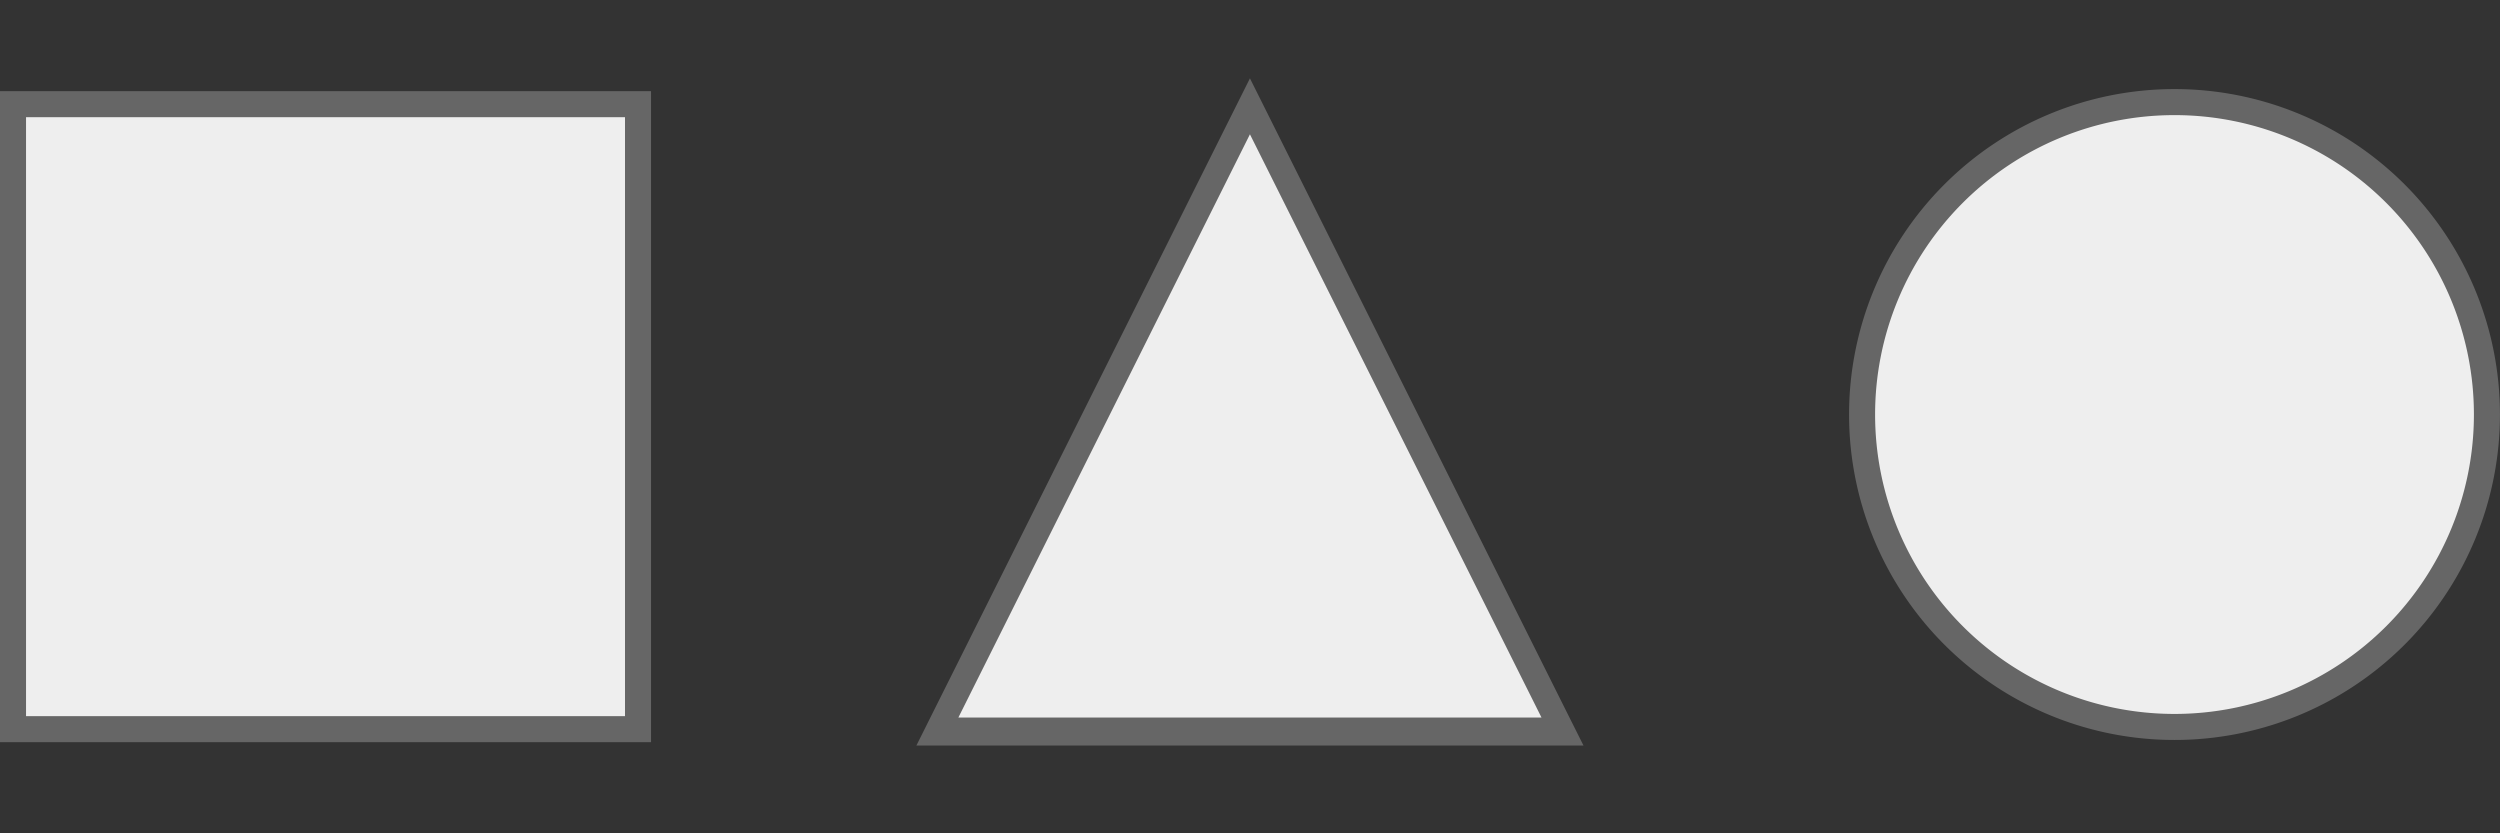 <?xml version="1.0" encoding="UTF-8" standalone="no"?>
<!-- Created with Inkscape (http://www.inkscape.org/) -->

<svg
   xmlns:dc="http://purl.org/dc/elements/1.1/"
   xmlns:cc="http://creativecommons.org/ns#"
   xmlns:rdf="http://www.w3.org/1999/02/22-rdf-syntax-ns#"
   xmlns:svg="http://www.w3.org/2000/svg"
   xmlns="http://www.w3.org/2000/svg"
   xmlns:sodipodi="http://sodipodi.sourceforge.net/DTD/sodipodi-0.dtd"
   xmlns:inkscape="http://www.inkscape.org/namespaces/inkscape"
   width="96"
   height="32"
   id="svg2"
   version="1.1"
   inkscape:version="0.47 r22583"
   sodipodi:docname="shapes.svg"
   inkscape:export-filename="/home/brian/bulleta/shapes/shapes.png"
   inkscape:export-xdpi="90"
   inkscape:export-ydpi="90">
  <rect width="100%" height="100%" fill="#333333" stroke="none"/>
  <defs
     id="defs4">
    <inkscape:perspective
       sodipodi:type="inkscape:persp3d"
       inkscape:vp_x="0 : 526.18109 : 1"
       inkscape:vp_y="0 : 1000 : 0"
       inkscape:vp_z="744.09448 : 526.18109 : 1"
       inkscape:persp3d-origin="372.04724 : 350.78739 : 1"
       id="perspective10" />
  </defs>
  <sodipodi:namedview
     id="base"
     pagecolor="#ffffff"
     bordercolor="#666666"
     borderopacity="1.0"
     inkscape:pageopacity="0.0"
     inkscape:pageshadow="2"
     inkscape:zoom="5.4679048"
     inkscape:cx="25.402679"
     inkscape:cy="-12.396142"
     inkscape:document-units="px"
     inkscape:current-layer="layer1"
     showgrid="false"
     inkscape:window-width="1678"
     inkscape:window-height="1003"
     inkscape:window-x="0"
     inkscape:window-y="23"
     inkscape:window-maximized="0" />
  <g
     inkscape:label="Layer 1"
     inkscape:groupmode="layer"
     id="layer1"
     transform="translate(0,-1020.362)">
    <rect
       style="fill:#eeeeee;fill-opacity:1;stroke:#666666;stroke-width:1;stroke-miterlimit:4;stroke-opacity:1;stroke-dasharray:none"
       id="rect2816"
       width="24"
       height="24"
       x="0.5"
       y="1024.362"
       ry="0" />
    <path
       sodipodi:type="star"
       style="fill:#eeeeee;fill-opacity:1;stroke:#666666;stroke-width:1.287;stroke-miterlimit:4;stroke-dasharray:none;stroke-opacity:1"
       id="path3592"
       sodipodi:sides="3"
       sodipodi:cx="-22.312019"
       sodipodi:cy="313.50513"
       sodipodi:r1="19.1681"
       sodipodi:r2="9.5840502"
       sodipodi:arg1="2.6179939"
       sodipodi:arg2="3.6651914"
       inkscape:flatsided="true"
       inkscape:rounded="0"
       inkscape:randomized="0"
       d="m -38.912,323.089 16.6,-28.752 16.6,28.752 -33.2,0 z"
       transform="matrix(0.723,0,0,0.835,64.129,778.673)" />
    <path
       sodipodi:type="arc"
       style="fill:#eeeeee;fill-opacity:1;stroke:#666666;stroke-width:0.884;stroke-miterlimit:4;stroke-opacity:1;stroke-dasharray:none"
       id="path3594"
       sodipodi:cx="-2.0117395"
       sodipodi:cy="285.52368"
       sodipodi:rx="10.607353"
       sodipodi:ry="10.607353"
       d="m 8.596,285.524 a 10.607,10.607 0 1 1 -21.215,0 10.607,10.607 0 1 1 21.215,0 z"
       transform="matrix(1.131,0,0,1.131,85.776,713.352)" />
  </g>
</svg>
